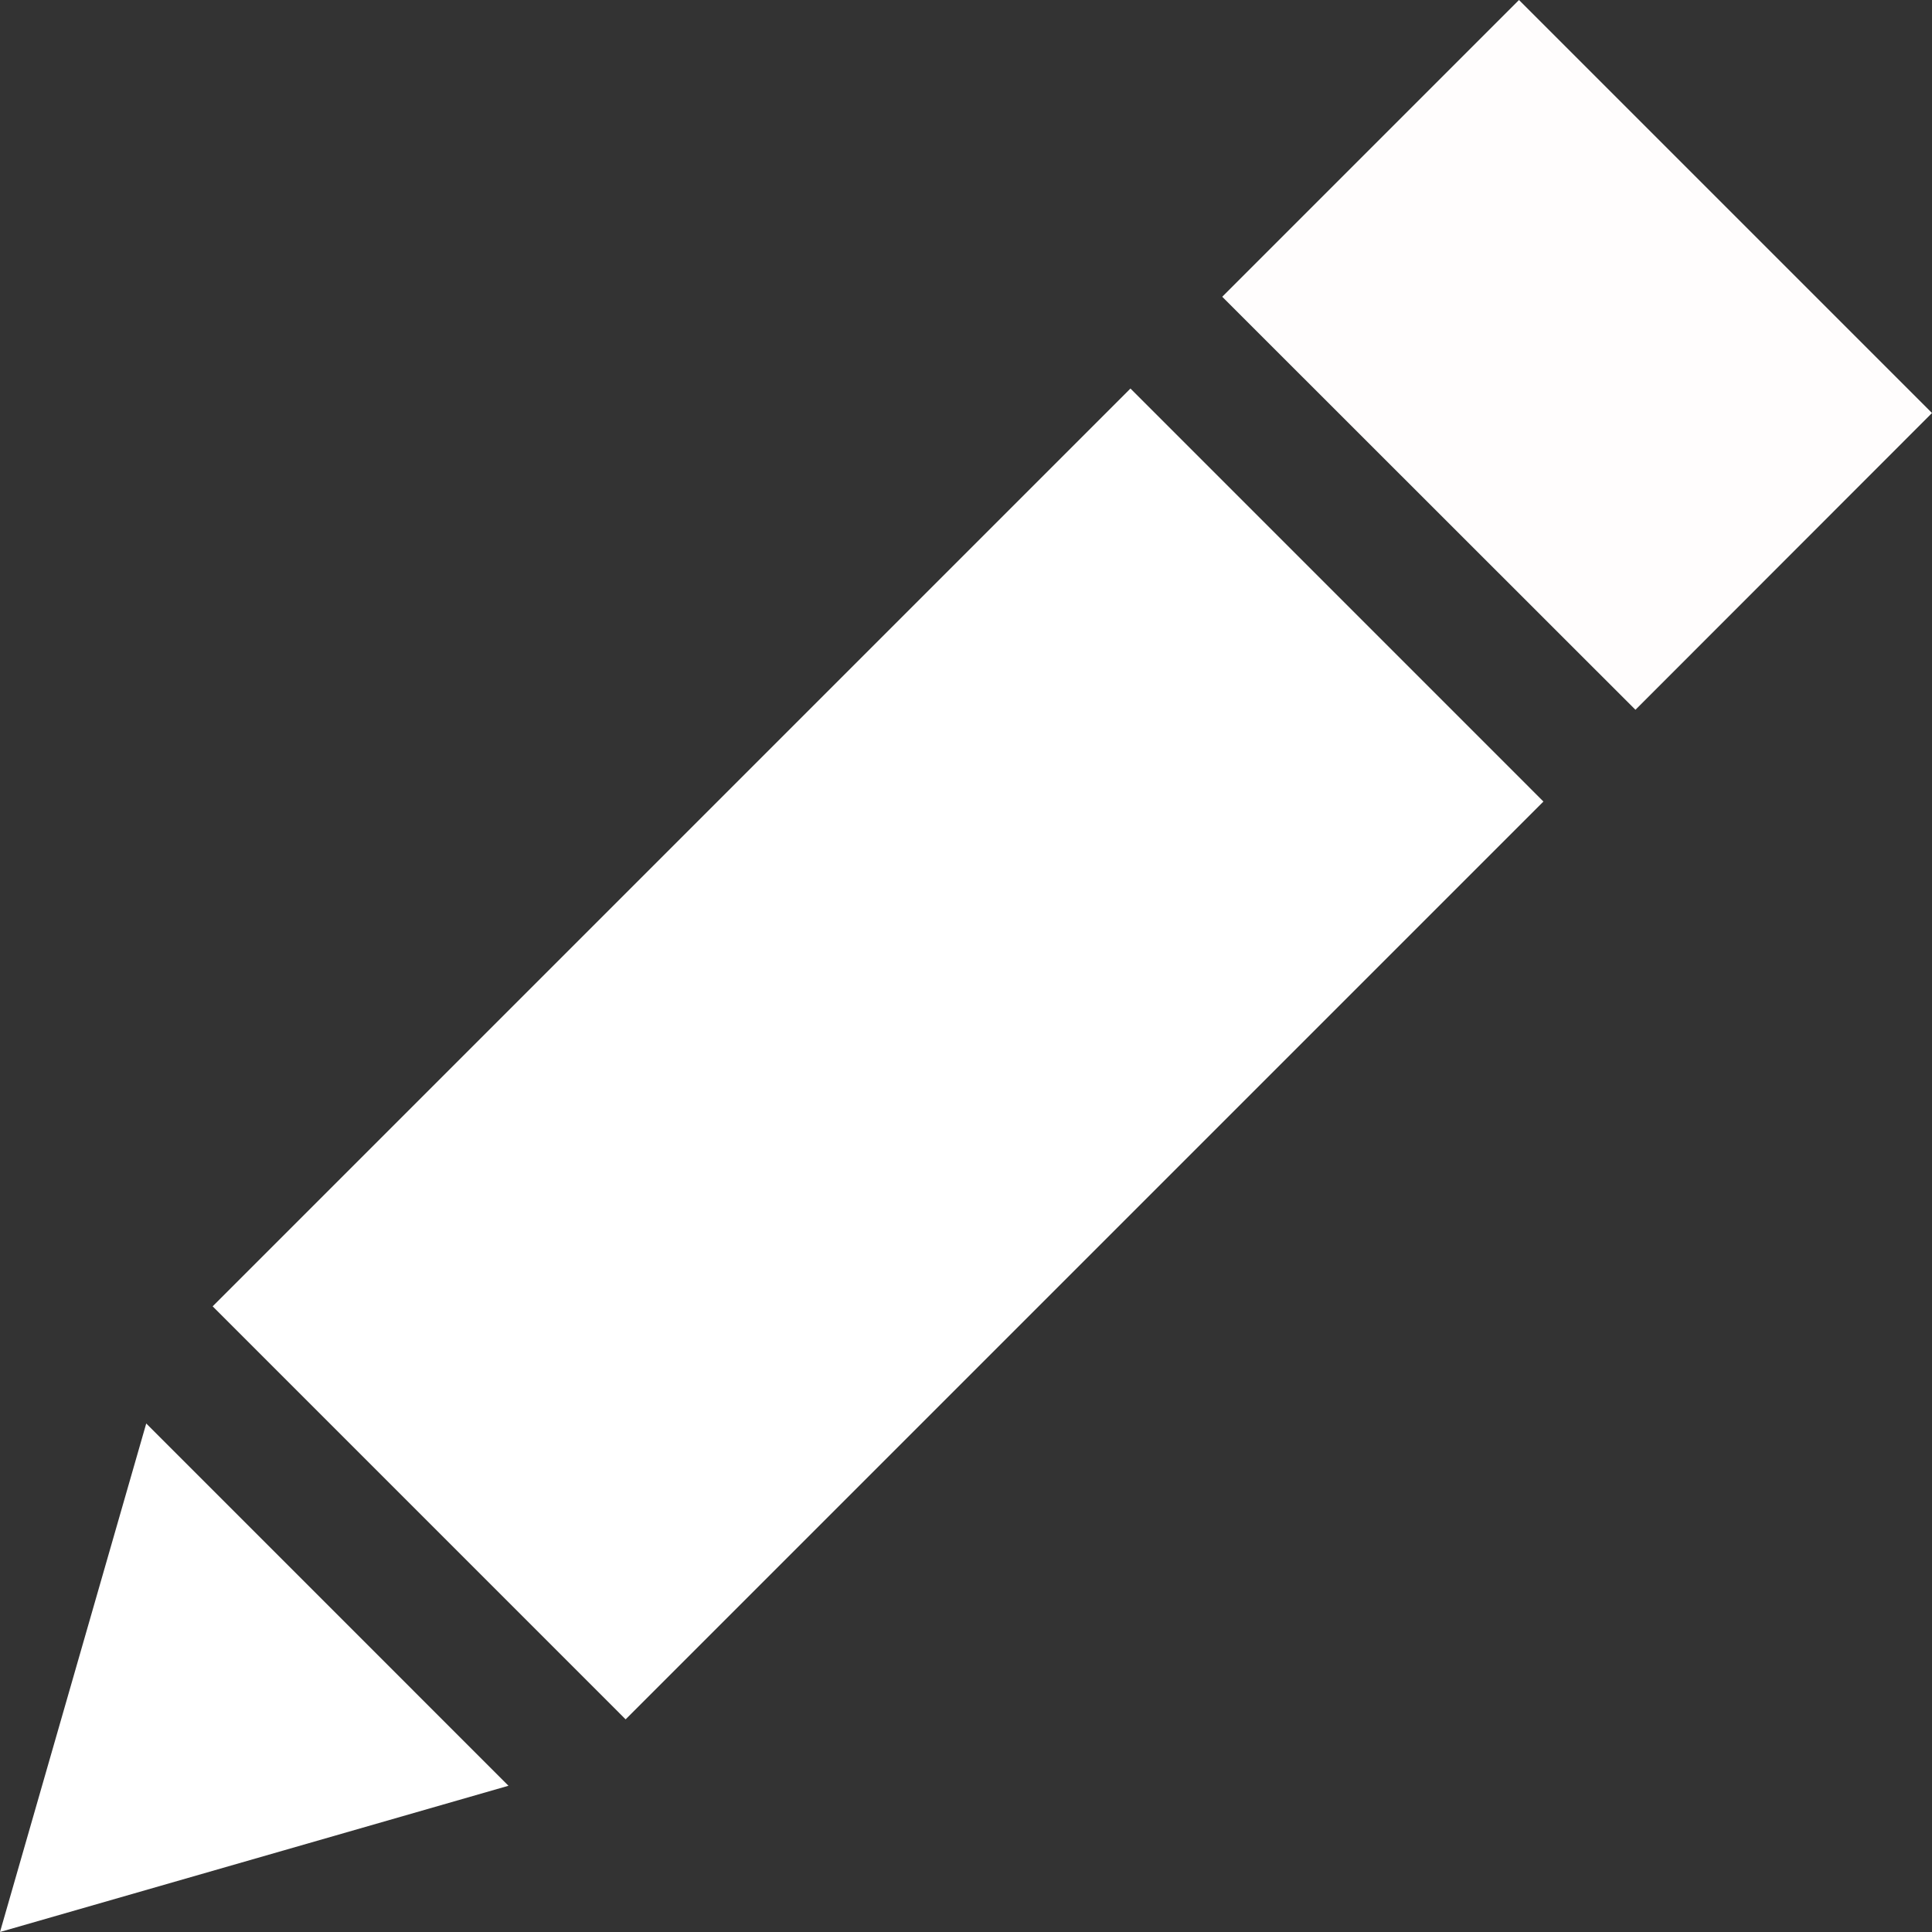 <svg id="Capa_1" data-name="Capa 1" xmlns="http://www.w3.org/2000/svg" viewBox="0 0 446.54 446.54"><rect x="0" y="0" width="446.54" height="446.54" fill="#333333" stroke="none"/><defs><style>.cls-1{fill:#fffdfd;}.cls-2{fill:#fff;}</style></defs><title>pencil_white</title><path class="cls-1" d="M282.49,68.59,351.08,0l95.46,95.46L378,164.05Z"/><polygon class="cls-2" points="0 446.54 117.52 412.74 33.8 329.01 0 446.54"/><path class="cls-2" d="M144.6,397.39,49.15,301.93,261.28,89.8l95.45,95.46Z"/></svg>